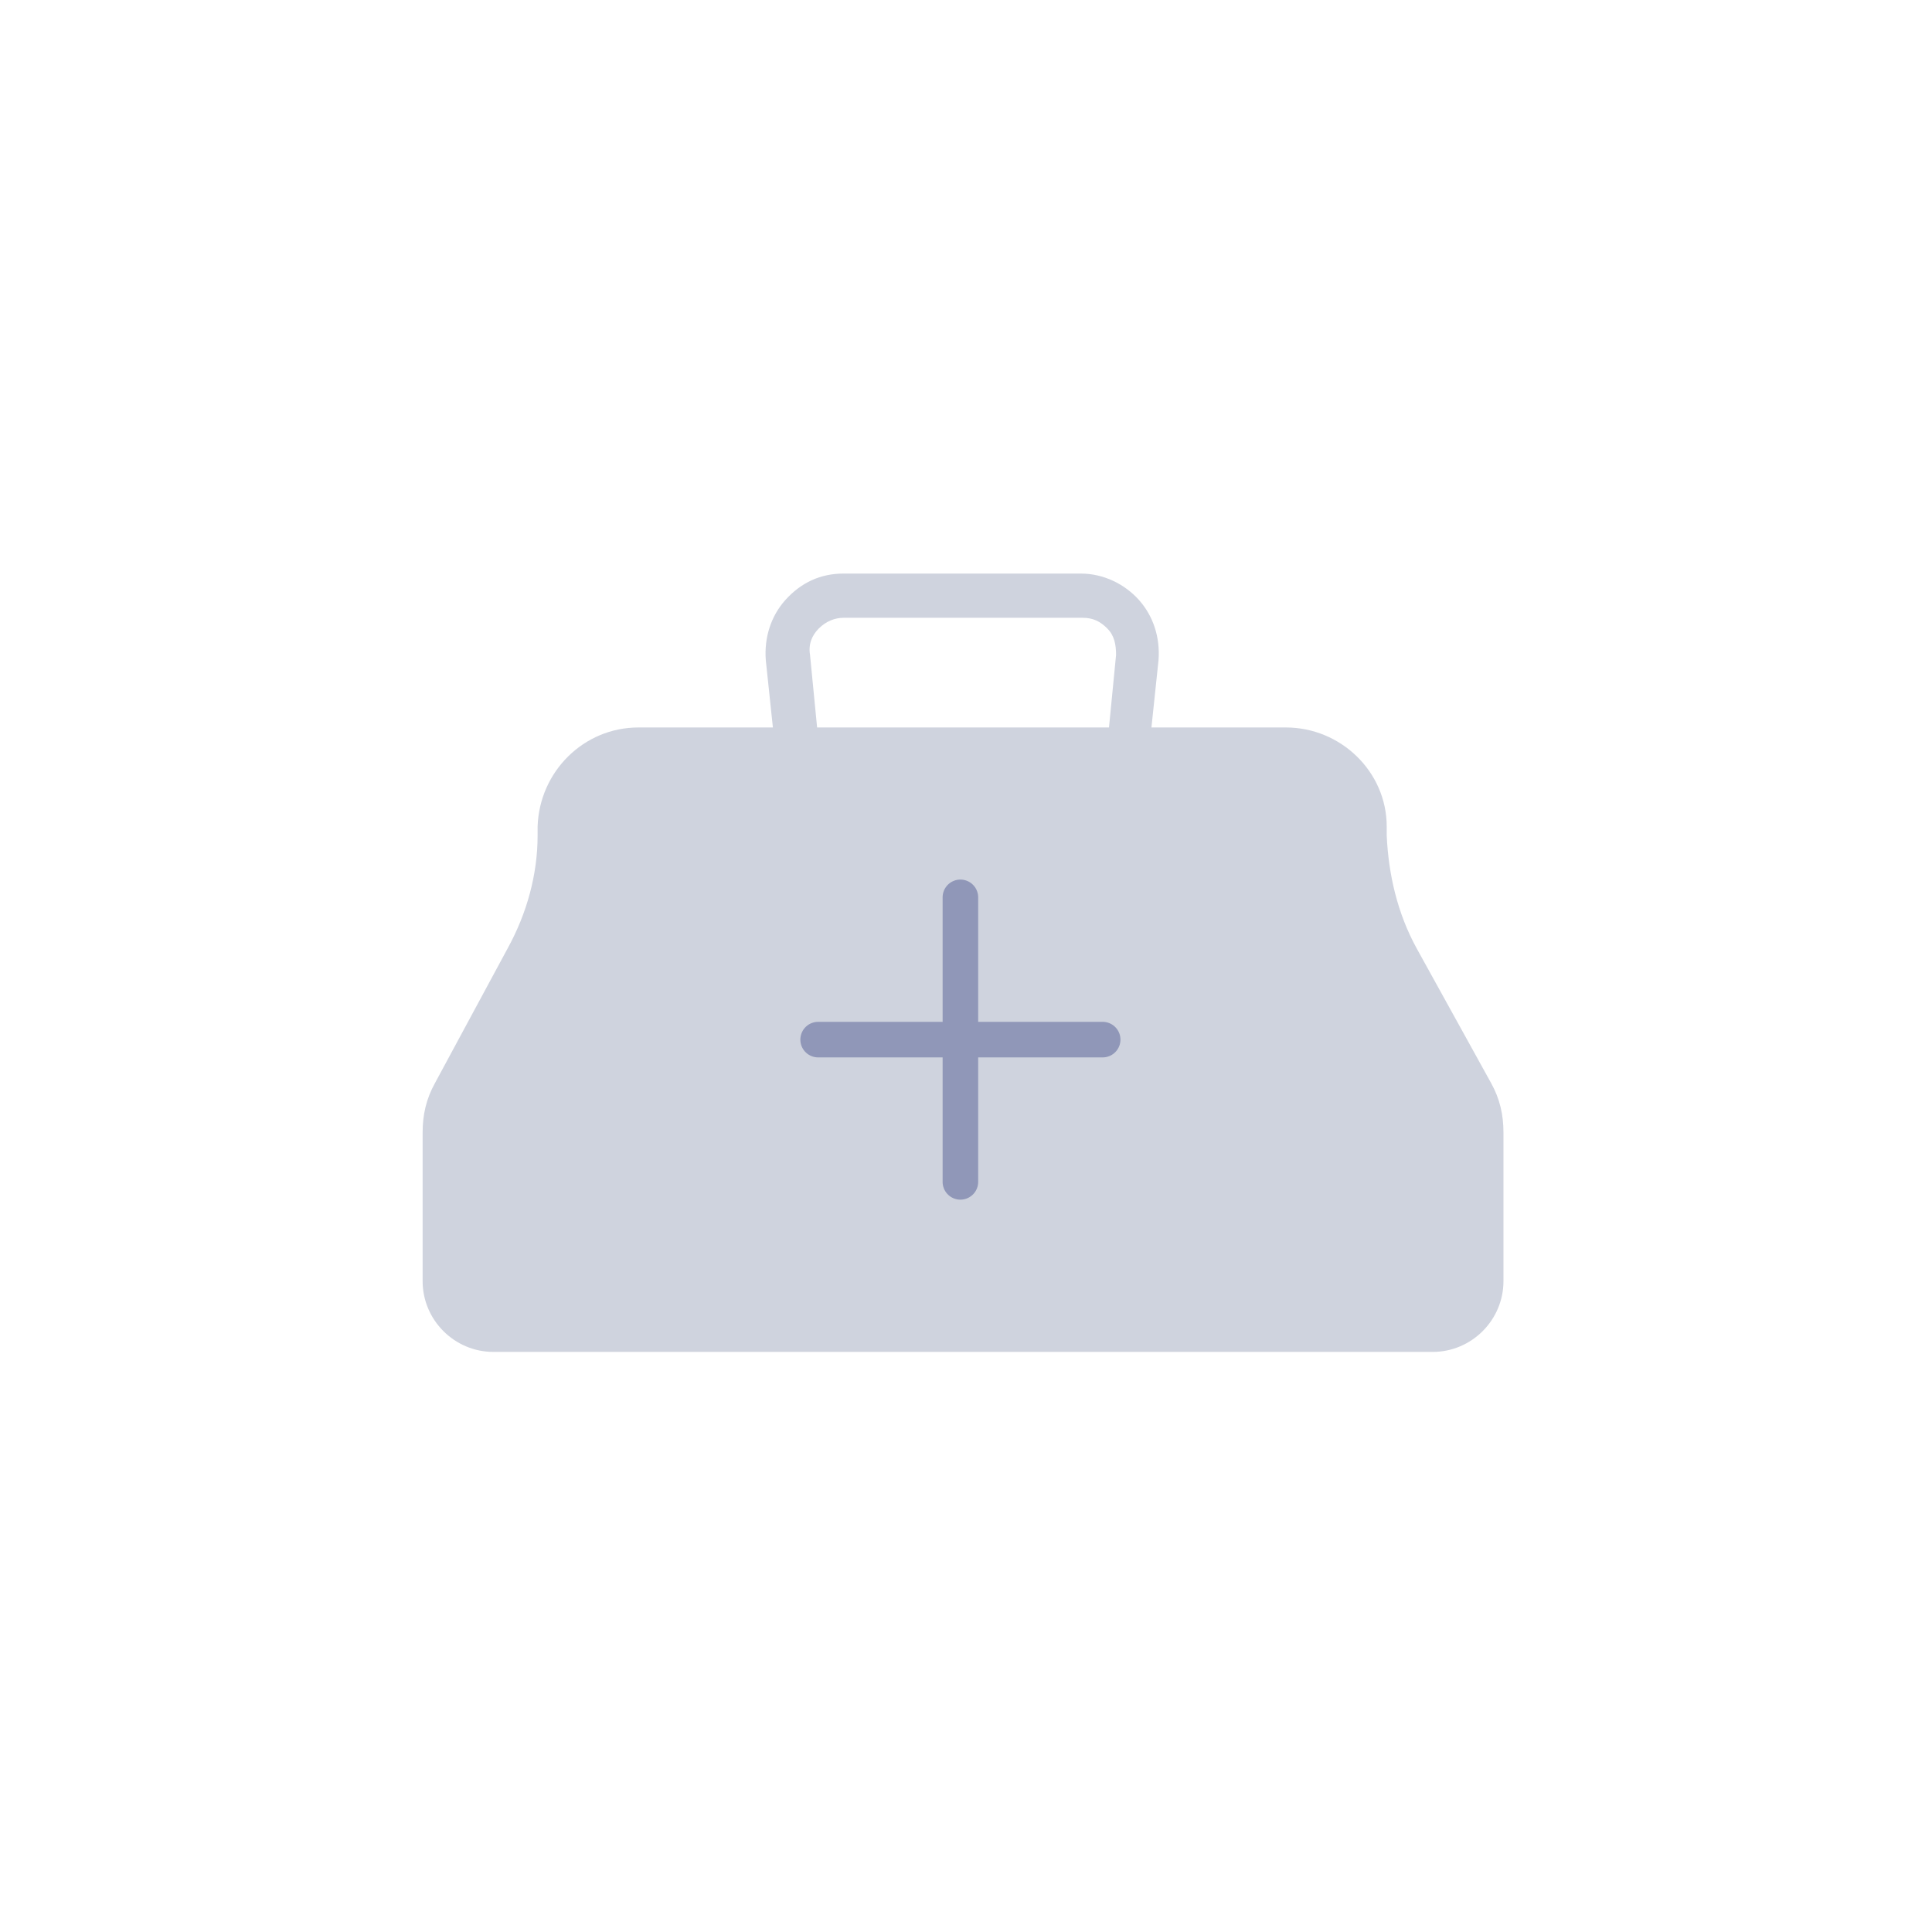 <?xml version="1.0" encoding="UTF-8"?>
<svg width="192px" height="192px" viewBox="0 0 192 192" version="1.1" xmlns="http://www.w3.org/2000/svg" xmlns:xlink="http://www.w3.org/1999/xlink">
    <!-- Generator: Sketch 46.2 (44496) - http://www.bohemiancoding.com/sketch -->
    <title>specialty-clinic</title>
    <desc>Created with Sketch.</desc>
    <defs></defs>
    <g id="specialties" stroke="none" stroke-width="1" fill="none" fill-rule="evenodd">
        <g id="specialty-clinic">
            <path d="M80.5,65.087 C80.324,64.032 80.676,63.153 81.379,62.45 C82.082,61.747 82.961,61.395 83.84,61.395 L107.572,61.395 C108.627,61.395 109.331,61.747 110.034,62.45 C110.737,63.153 110.913,64.032 110.913,65.087 L110.21,72.295 L81.203,72.295 L80.5,65.087 Z M140.798,94.269 C138.864,90.754 137.985,86.886 137.81,83.018 L137.81,82.139 C137.81,76.69 133.239,72.295 127.789,72.295 L114.429,72.295 L115.132,65.614 C115.308,63.329 114.604,61.219 113.198,59.637 C111.792,58.055 109.683,57 107.396,57 L83.84,57 C81.555,57 79.621,57.879 78.039,59.637 C76.633,61.219 75.929,63.329 76.105,65.614 L76.809,72.295 L63.447,72.295 C57.998,72.295 53.603,76.69 53.427,82.139 L53.427,83.018 C53.427,86.886 52.372,90.754 50.438,94.269 L43.23,107.63 C42.352,109.212 42,110.794 42,112.552 L42,127.319 C42,131.187 45.165,134.351 49.032,134.351 L142.381,134.351 C146.248,134.351 149.412,131.187 149.412,127.319 L149.412,112.552 C149.412,110.794 149.061,109.212 148.182,107.63 L140.798,94.269 Z" id="Fill-11" fill="#CFD3DE"></path>
            <path d="M95.443,89.177 L95.443,117.454" id="Stroke-13" stroke="#9097B8" stroke-width="3.534" stroke-linecap="round" stroke-linejoin="round"></path>
            <path d="M109.582,103.316 L81.305,103.316" id="Stroke-15" stroke="#9097B8" stroke-width="3.534" stroke-linecap="round" stroke-linejoin="round"></path>
        </g>
    </g>
</svg>